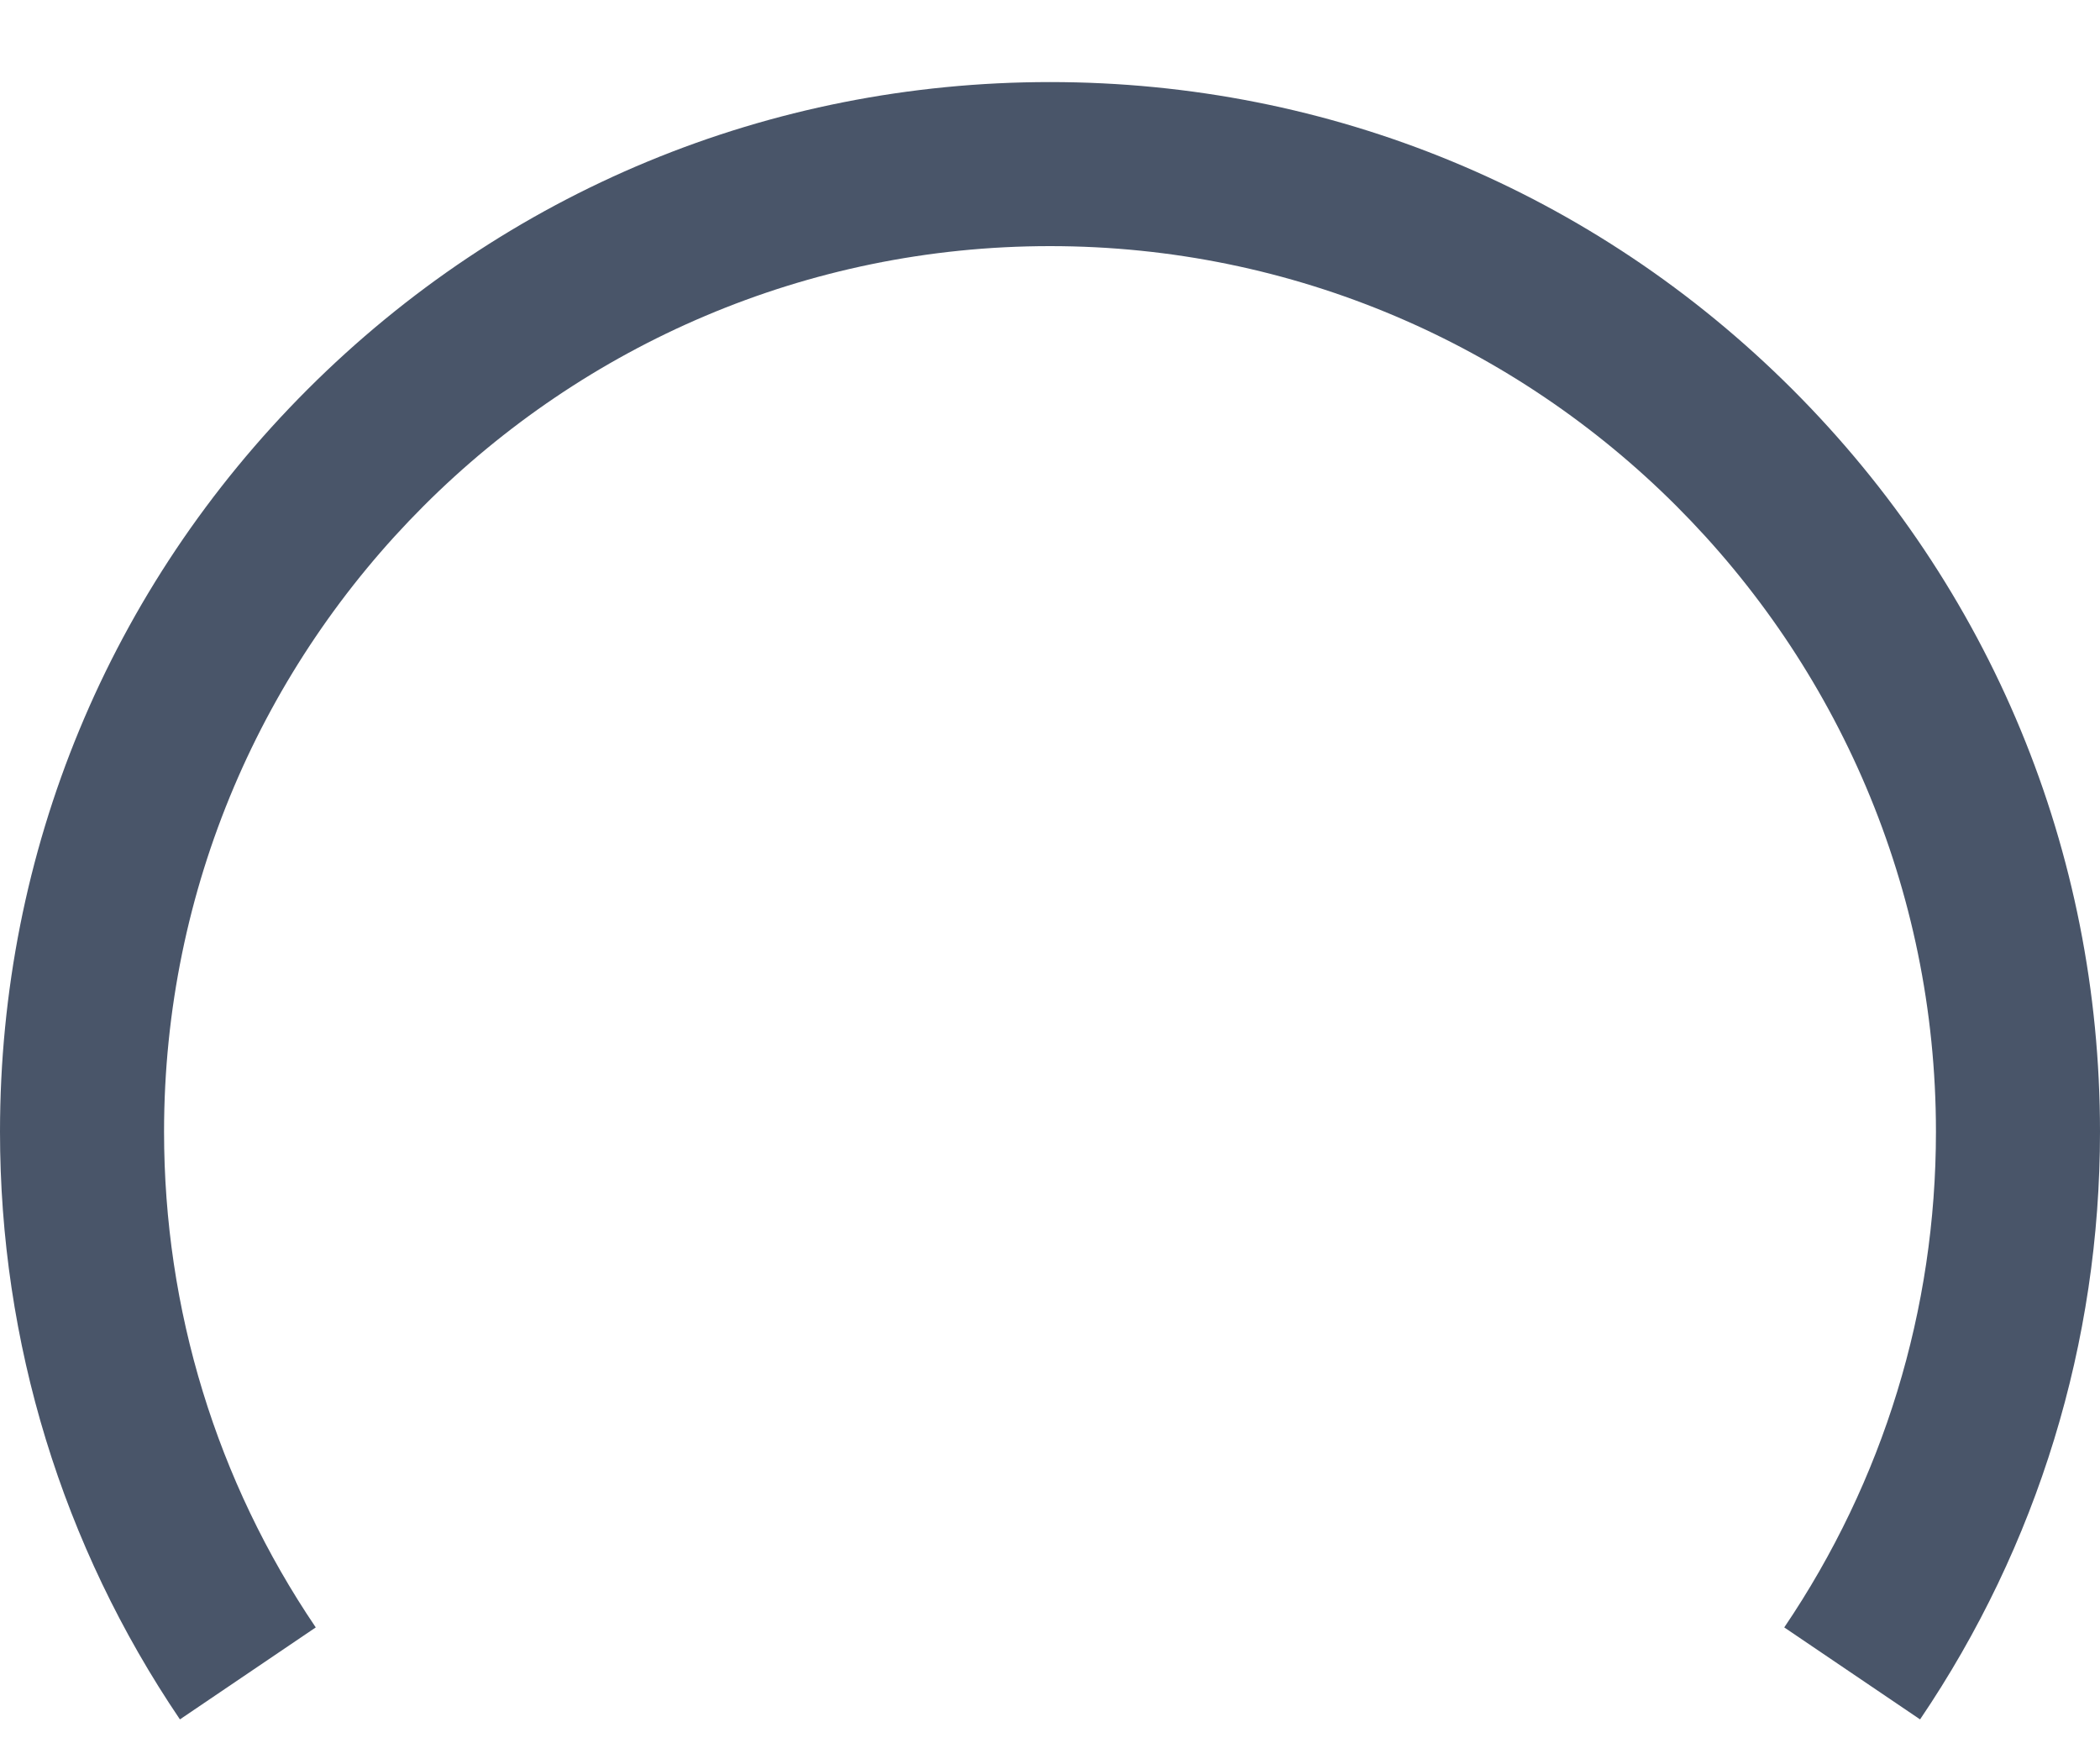 <svg width="25" height="21" viewBox="0 0 25 21" fill="none" xmlns="http://www.w3.org/2000/svg">
<path d="M21.339 4.636C18.978 2.276 15.839 0.977 12.5 0.977C9.161 0.977 6.022 2.276 3.661 4.636C1.3 6.997 0 10.135 0 13.473C0 15.981 0.741 18.4 2.142 20.469L3.759 19.374C2.578 17.63 1.953 15.589 1.953 13.473C1.953 7.659 6.684 2.93 12.5 2.93C18.316 2.93 23.047 7.659 23.047 13.473C23.047 15.589 22.422 17.63 21.241 19.374L22.858 20.469C24.259 18.4 25 15.981 25 13.473C25 10.135 23.7 6.997 21.339 4.636Z" fill="#495569"/>
</svg>
